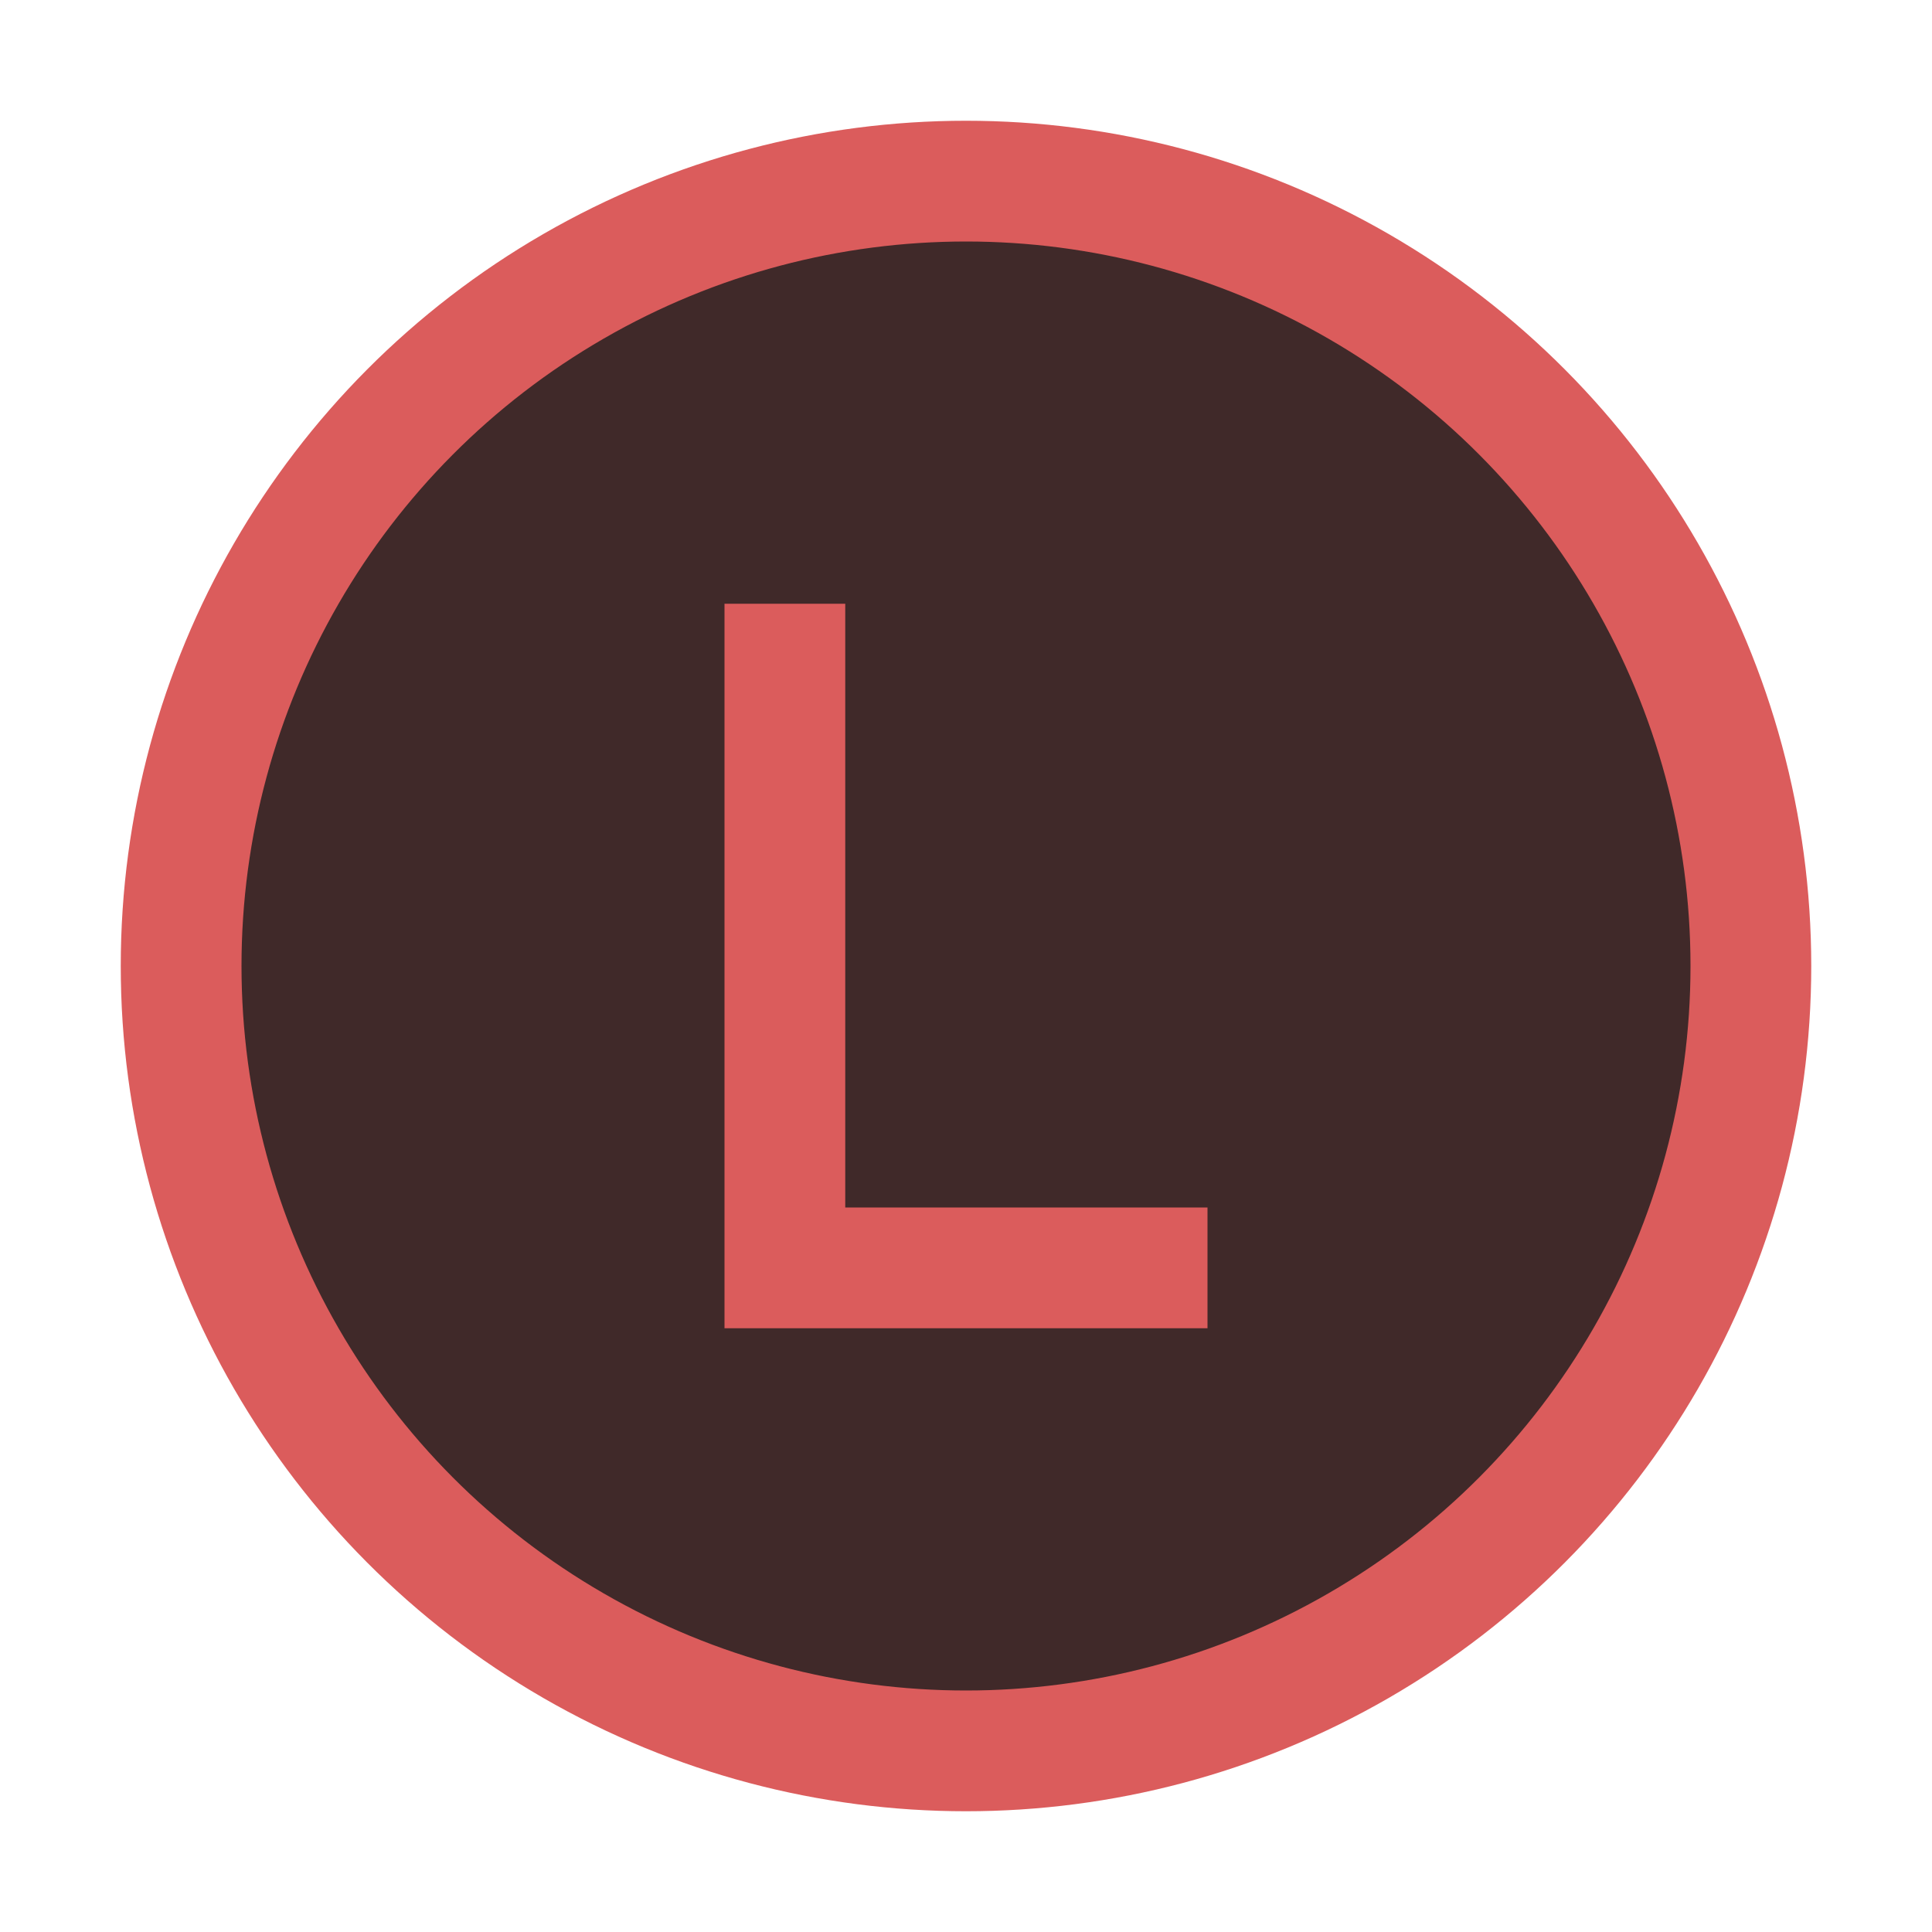 <svg xmlns="http://www.w3.org/2000/svg" width="12" height="12" viewBox="0 0 12 12" fill="none">
  <circle cx="8" cy="8" r="6.5" transform="scale(0.75)" fill="#402929" stroke="#DB5C5C"/>
  <polygon points="6 5 7 5 7 10 10 10 10 11 7 11 6 11" transform="scale(0.75)" fill="#DB5C5C"/>
</svg>
